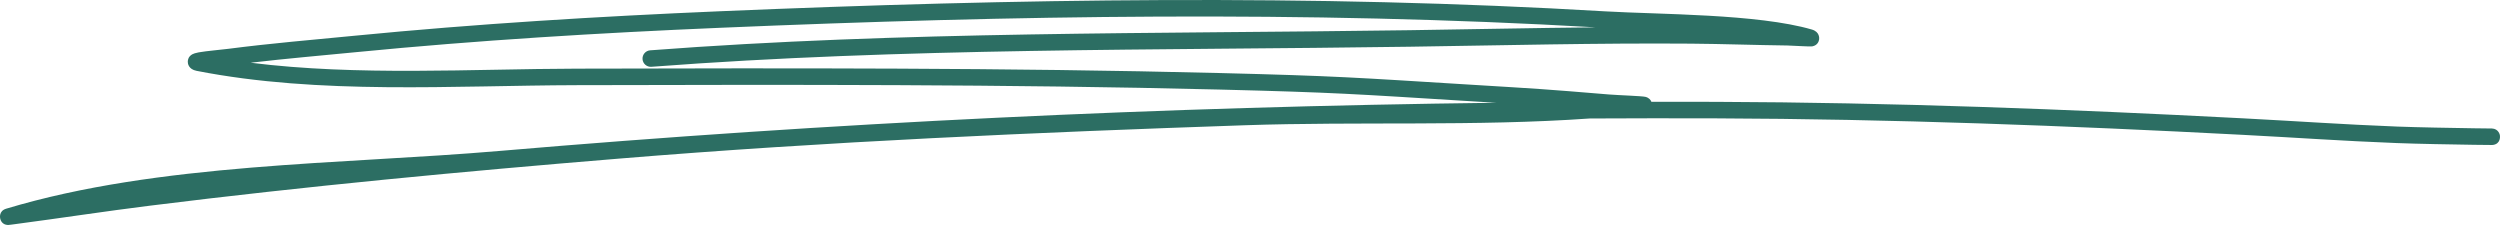 <svg width="246" height="23" viewBox="0 0 246 23" fill="none" xmlns="http://www.w3.org/2000/svg">
<g id="Underline_10">
<g id="Group">
<path id="Vector" fill-rule="evenodd" clip-rule="evenodd" d="M147.223 10.112C114.485 10.505 81.731 12.065 49.135 14.854C33.638 16.18 15.642 16.014 0.611 20.535C-0.138 20.762 0.005 21.444 0.021 21.513C0.054 21.652 0.19 22.117 0.786 22.14C0.851 22.143 1.308 22.078 1.483 22.055C5.922 21.47 10.344 20.788 14.786 20.235C30.12 18.321 45.501 16.875 60.904 15.608C81.348 13.924 101.968 13.027 122.467 12.325C133.688 11.942 145.178 12.452 156.434 11.659C160.568 11.636 164.701 11.633 168.835 11.646C186.115 11.708 203.376 12.364 220.627 13.265C226.174 13.554 230.405 13.866 235.835 14.077C237.897 14.158 241.168 14.214 243.444 14.249C243.778 14.256 244.631 14.262 244.984 14.265C245.02 14.272 245.055 14.272 245.094 14.272C245.231 14.272 245.295 14.262 245.308 14.262C246.08 14.149 246.009 13.417 245.989 13.307C245.986 13.284 245.869 12.667 245.205 12.644C245.046 12.637 243.908 12.631 243.47 12.624C241.207 12.589 237.949 12.533 235.897 12.455C230.476 12.244 226.248 11.932 220.711 11.643C203.434 10.743 186.147 10.083 168.841 10.021C166.728 10.015 164.61 10.011 162.497 10.015C162.425 9.83 162.266 9.622 161.916 9.531C161.589 9.446 159.245 9.371 158.34 9.297C151.645 8.744 151.843 8.77 144.477 8.318C133.321 7.633 131.623 7.477 120.019 7.187C98.943 6.661 77.856 6.703 56.777 6.755C46.37 6.784 35.227 7.49 24.661 6.173C28.143 5.764 31.638 5.465 35.126 5.124C47.038 3.96 58.959 3.239 70.918 2.732C99.607 1.516 128.342 1.032 157.021 2.69C150.916 2.748 144.814 2.885 138.71 2.972C113.859 3.336 88.769 3.063 63.971 4.952C63.526 4.987 63.193 5.377 63.225 5.822C63.258 6.271 63.65 6.606 64.094 6.573C88.86 4.685 113.915 4.961 138.732 4.597C147.953 4.464 157.17 4.224 166.39 4.295C169.555 4.321 172.719 4.438 175.883 4.477C176.509 4.487 178.12 4.61 178.35 4.558C178.859 4.445 178.969 4.068 179.002 3.882C179.018 3.772 179.07 3.135 178.292 2.907C172.981 1.354 163.181 1.425 158.019 1.12C128.987 -0.602 99.896 -0.122 70.85 1.107C58.861 1.617 46.911 2.342 34.967 3.509C30.795 3.915 26.613 4.266 22.456 4.805C21.785 4.893 20.278 5.02 19.548 5.153C19.243 5.208 19.023 5.286 18.926 5.341C18.546 5.556 18.478 5.868 18.478 6.079C18.475 6.242 18.543 6.814 19.337 6.97C31.44 9.345 44.609 8.413 56.78 8.38C77.847 8.328 98.917 8.286 119.98 8.812C131.554 9.102 133.247 9.254 144.38 9.94C145.479 10.005 146.41 10.063 147.223 10.112Z" fill="#2C6E63"/>
</g>
</g>
</svg>
